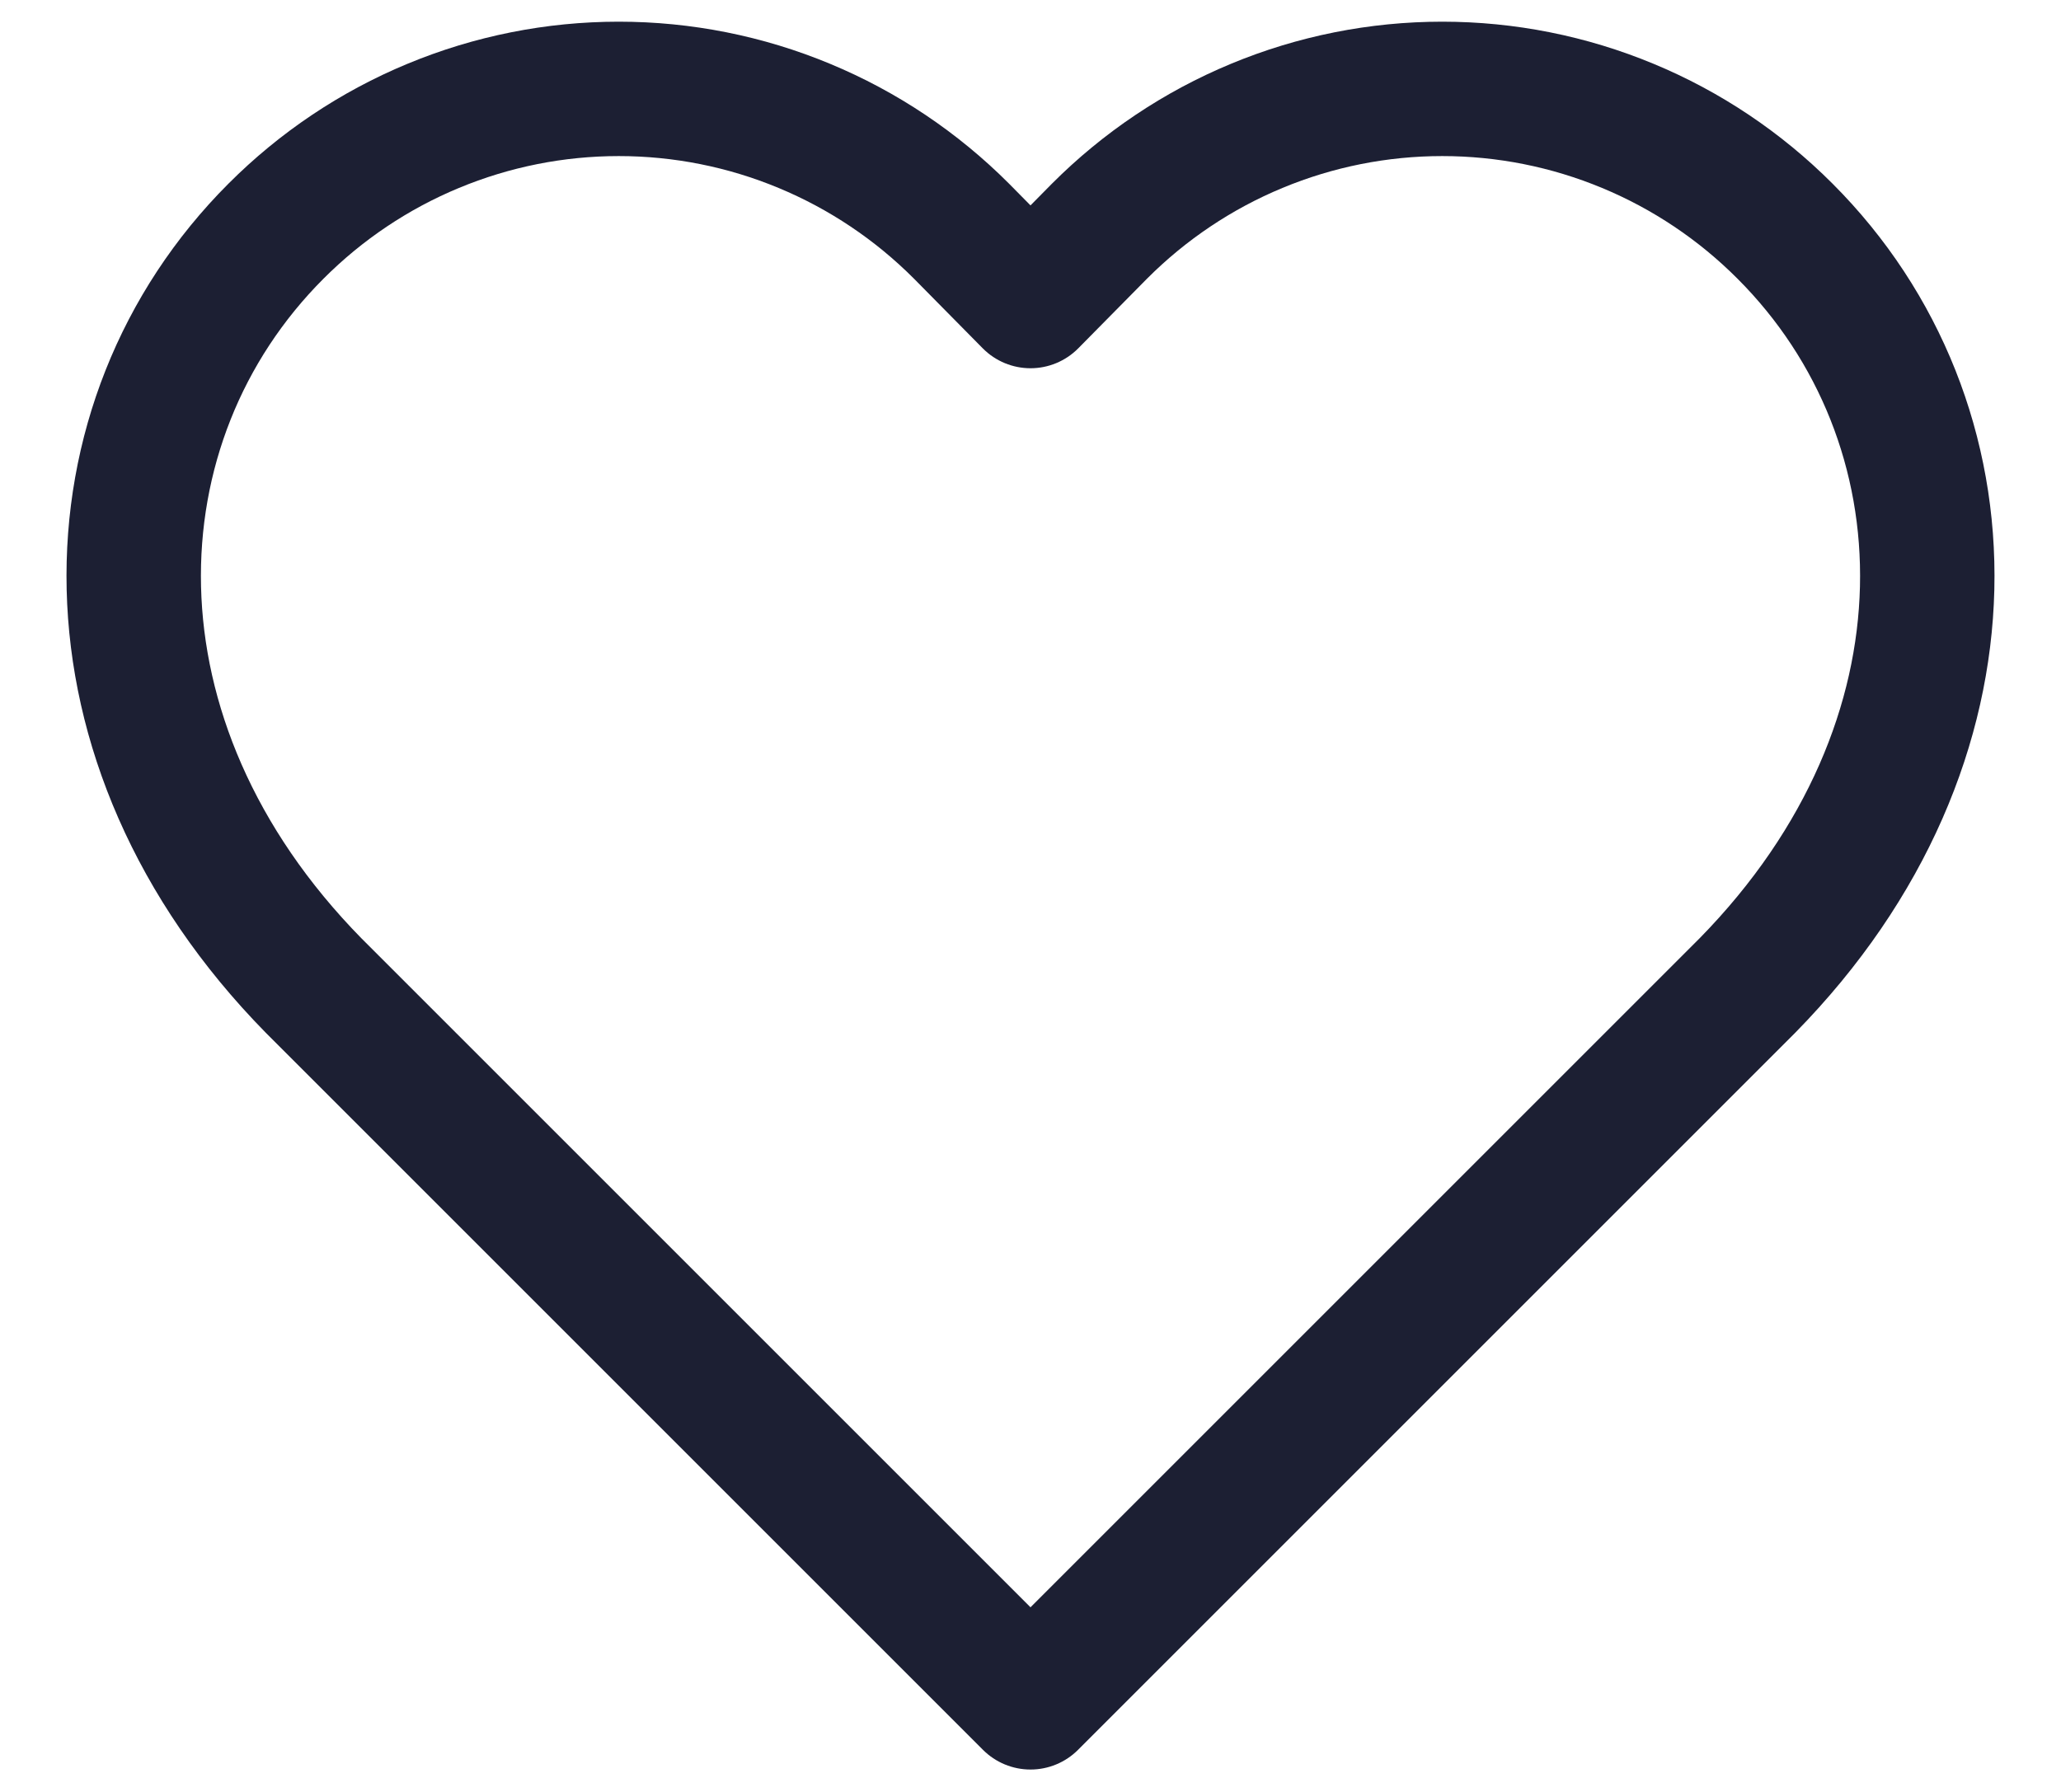 <svg width="23" height="20" viewBox="0 0 23 20" fill="none" xmlns="http://www.w3.org/2000/svg">
<path d="M19.92 2.58C19.418 2.077 18.822 1.677 18.166 1.405C17.509 1.132 16.806 0.992 16.095 0.992C15.384 0.992 14.681 1.132 14.024 1.405C13.368 1.677 12.772 2.077 12.27 2.58L11.5 3.36L10.73 2.58C10.228 2.077 9.632 1.677 8.976 1.405C8.32 1.132 7.616 0.992 6.905 0.992C6.194 0.992 5.491 1.132 4.834 1.405C4.178 1.677 3.582 2.077 3.08 2.58C0.96 4.7 0.83 8.28 3.5 11L11.5 19L19.5 11C22.17 8.28 22.04 4.7 19.92 2.58Z" stroke="#1C1F33" stroke-width="1.5" stroke-linecap="round" stroke-linejoin="round"/>
</svg>
